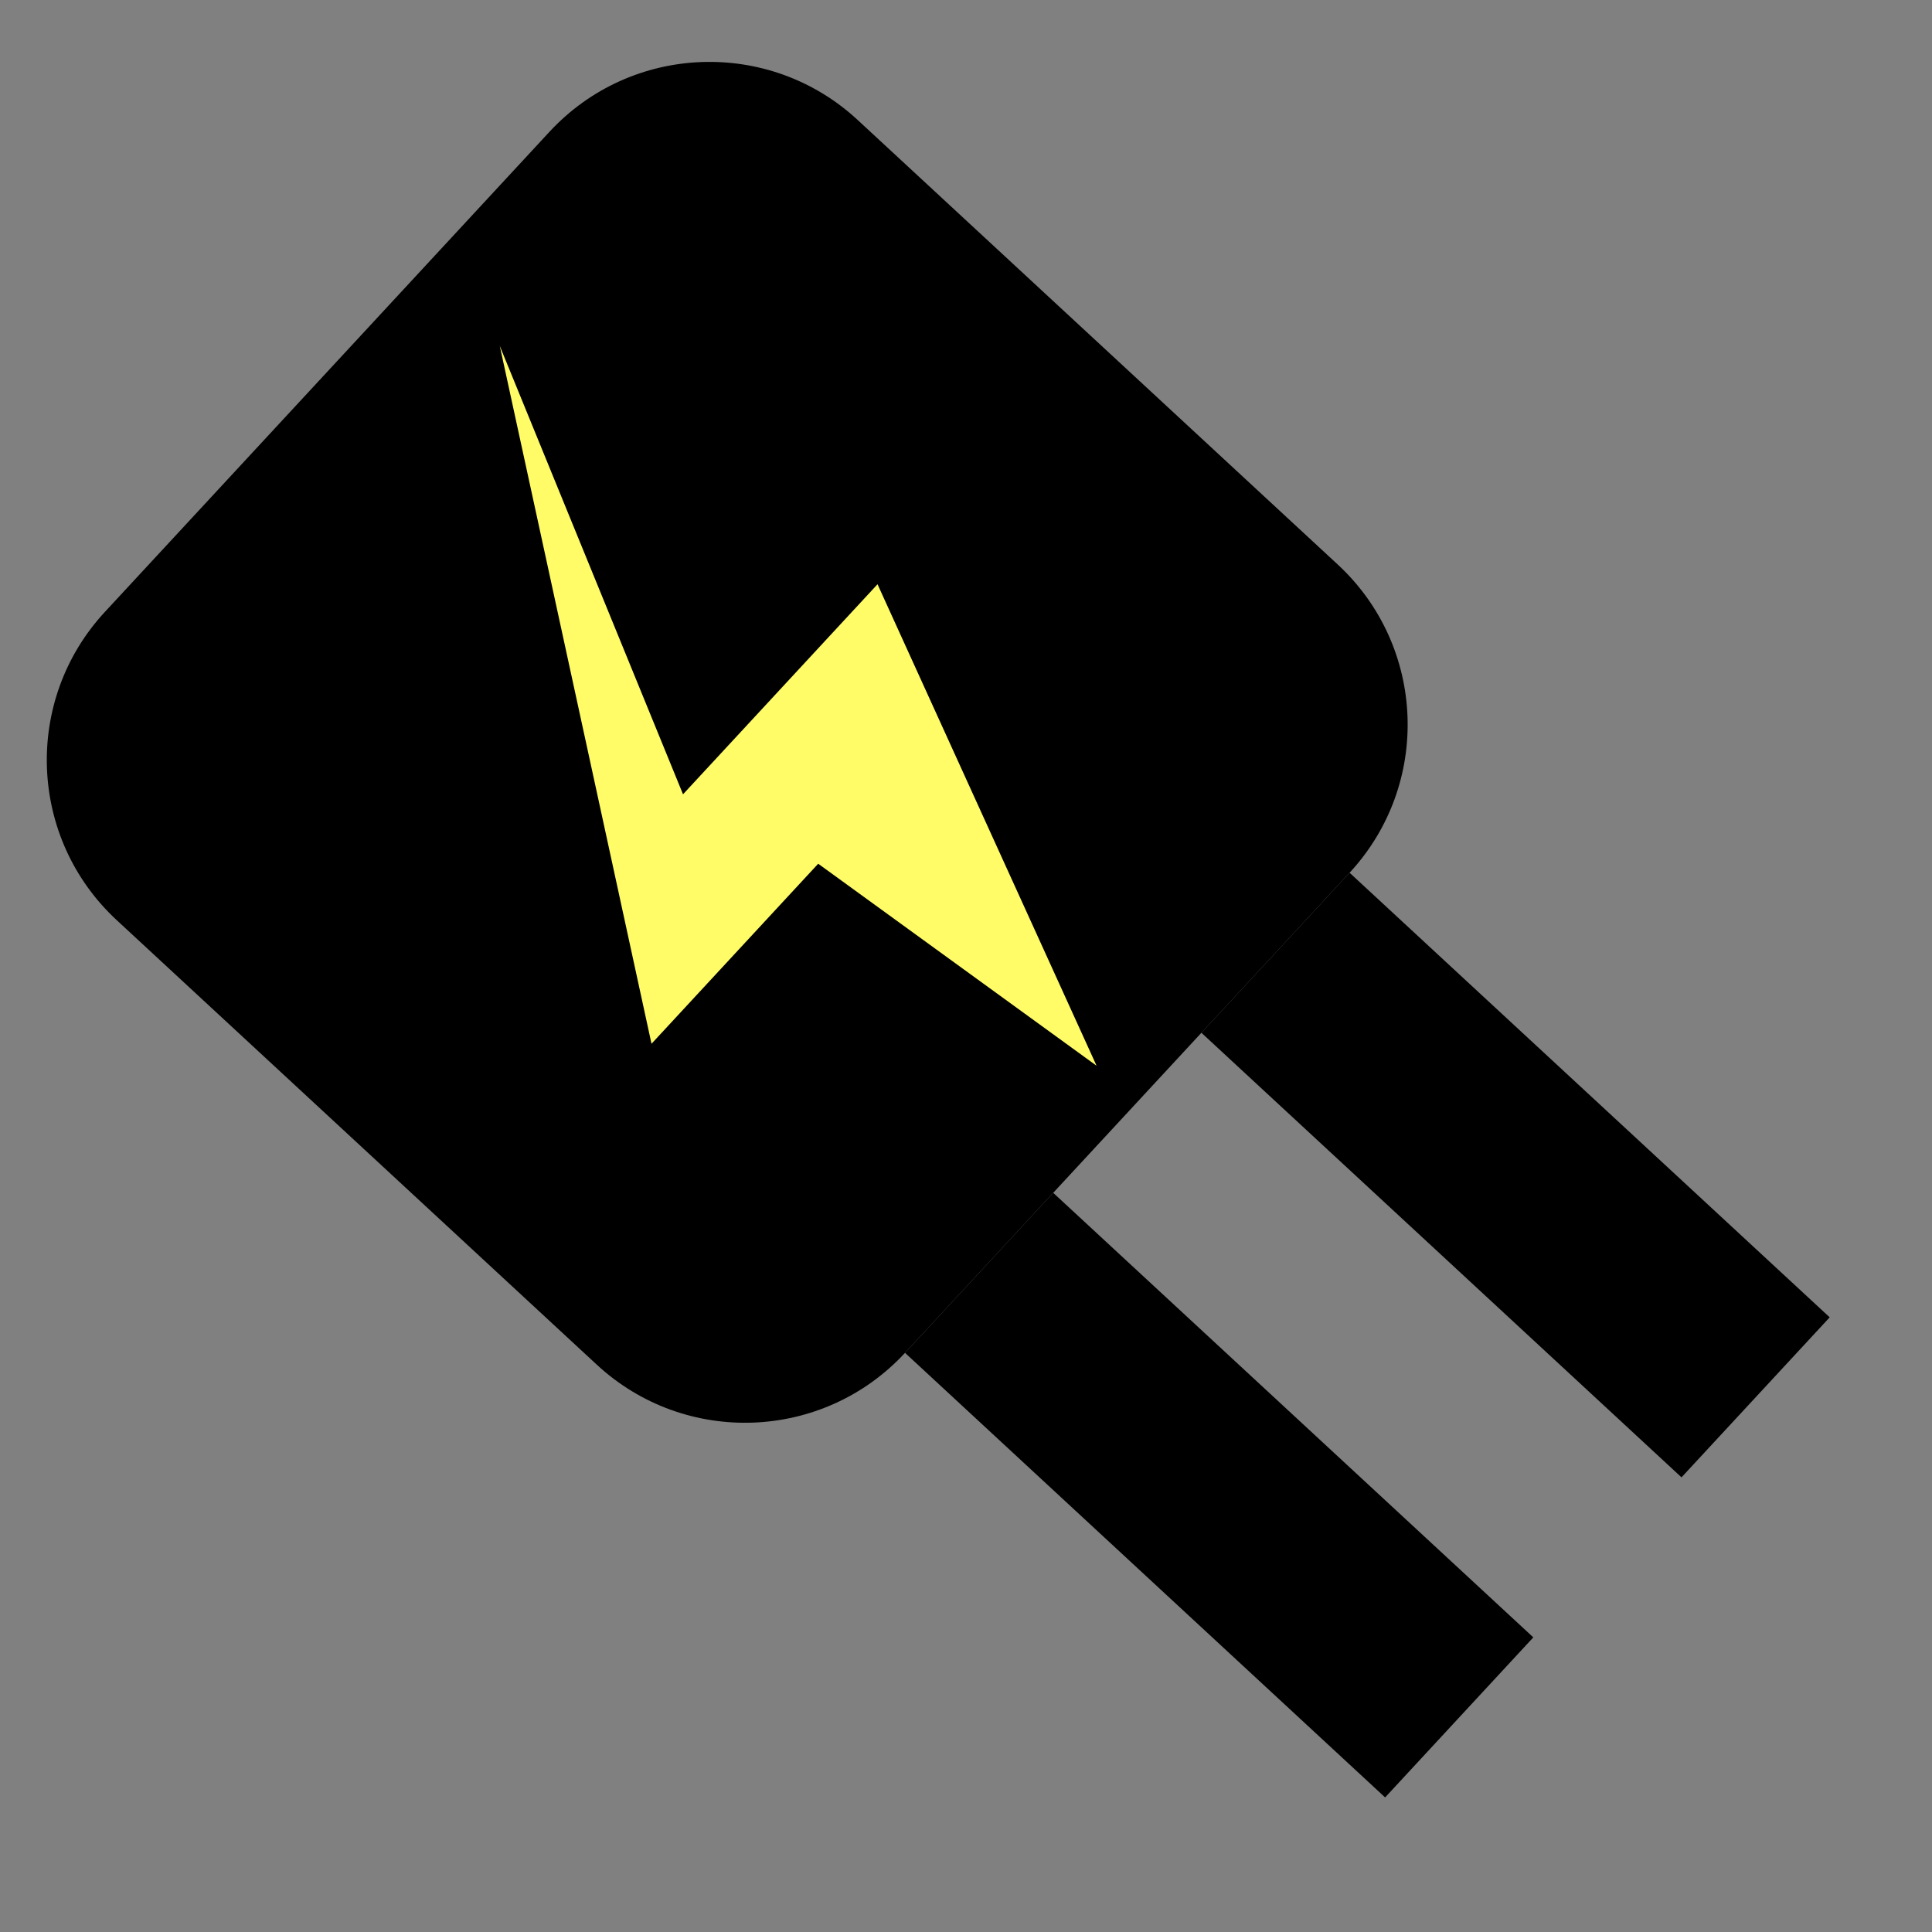 <?xml version="1.0" encoding="UTF-8"?>
<!-- Generated by Pixelmator Pro 3.7 -->
<svg width="64" height="64" viewBox="0 0 64 64" xmlns="http://www.w3.org/2000/svg">
    <rect x="0" y="0" width="64" height="64" fill="#808080" stroke="none"/>
    <g id="Group">
        <path id="Path" fill="#000000" stroke="none" d="M 44.707 28.911 L 29.98 44.815 C 27.269 47.743 22.698 47.918 19.77 45.207 L 3.866 30.481 C 0.939 27.77 0.763 23.198 3.474 20.271 L 18.201 4.367 C 20.912 1.439 25.483 1.263 28.411 3.974 L 44.315 18.701 C 47.242 21.412 47.418 25.983 44.707 28.911 Z"/>
        <path id="path1" fill="#000000" stroke="none" d="M 60.611 43.638 L 55.702 48.939 L 39.798 34.212 L 44.707 28.911 Z"/>
        <path id="path2" fill="#000000" stroke="none" d="M 50.793 54.24 L 45.884 59.542 L 29.98 44.815 L 34.889 39.514 Z"/>
        <path id="path3" fill="#fffc67" stroke="none" d="M 36.325 35.304 L 29.069 19.354 L 22.626 26.312 L 16.556 11.46 L 21.582 34.576 L 27.104 28.612 Z"/>
    </g>
</svg>
